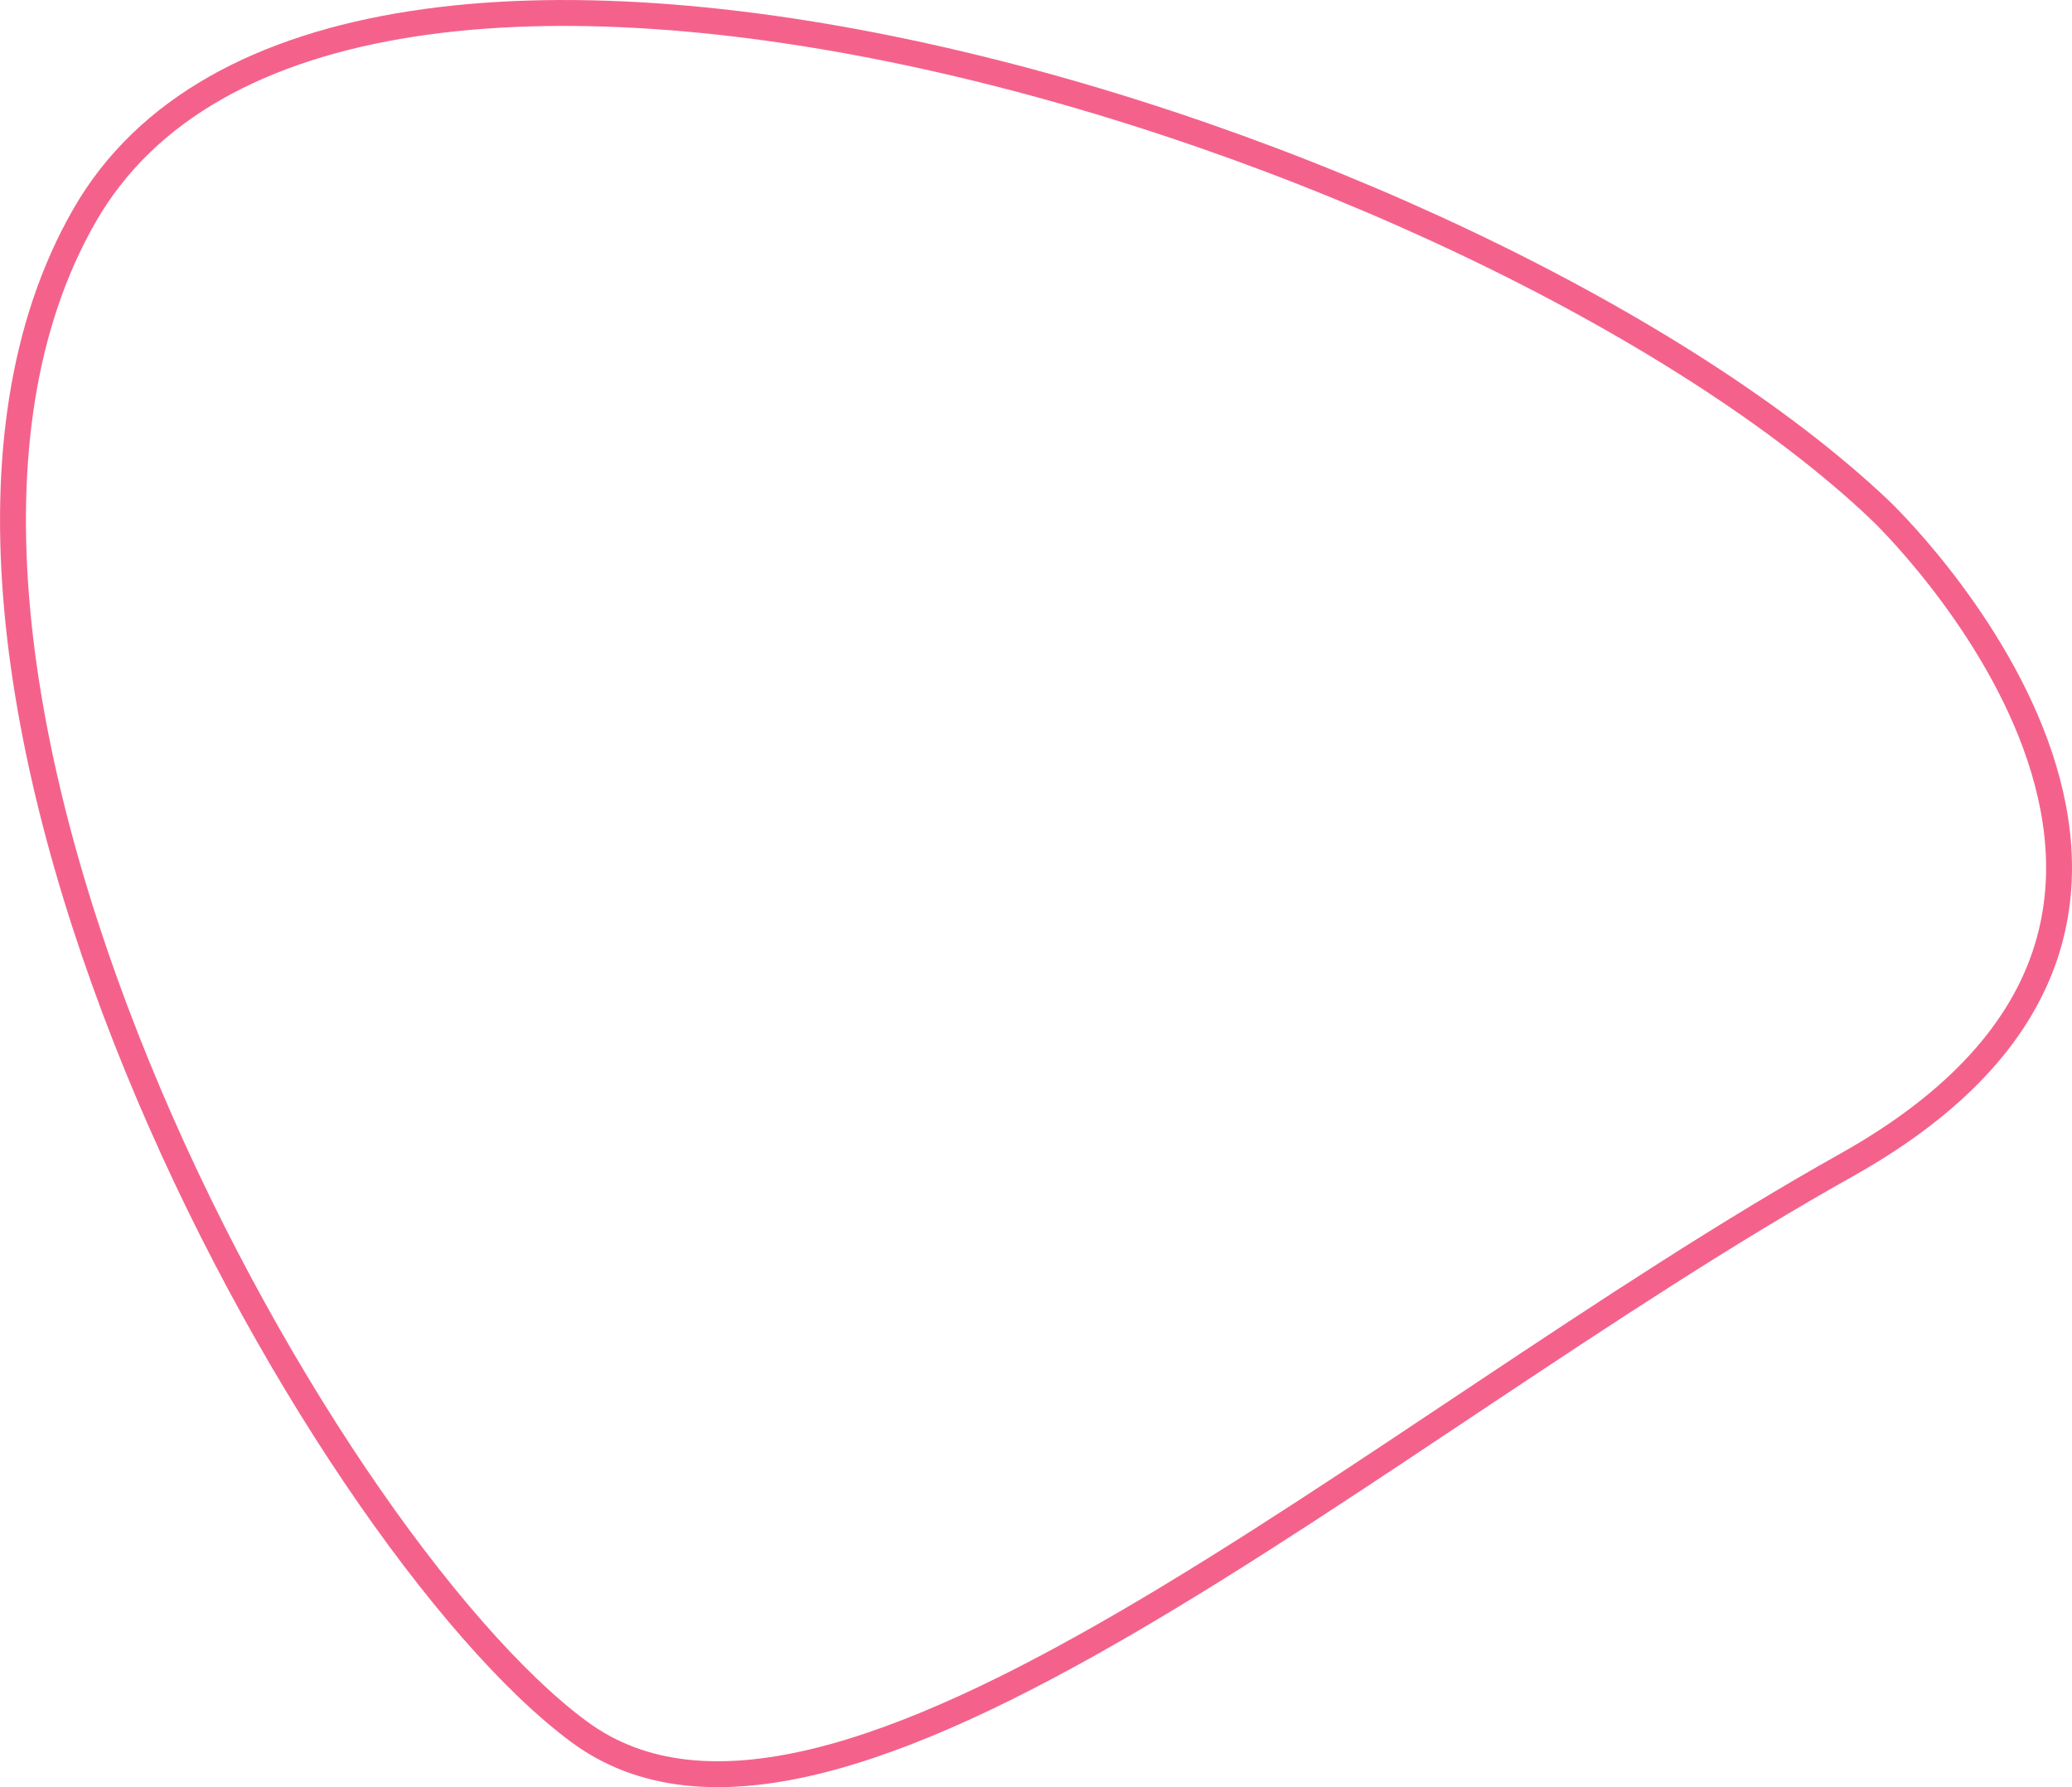 <?xml version="1.0" encoding="UTF-8"?>
<svg id="SVGDoc" width="80" height="69" xmlns="http://www.w3.org/2000/svg" version="1.1" xmlns:xlink="http://www.w3.org/1999/xlink" xmlns:avocode="https://avocode.com/" viewBox="0 0 80 69"><defs><clipPath id="ClipPath1049"><path d="M72.937,19.336c0,0 16.786,15.894 -1.397,26.078c-18.183,10.185 -39.165,29.469 -49.484,21.843c-10.319,-7.627 -29.213,-41.762 -19.231,-59.178c9.982,-17.417 54.663,-3.392 70.113,11.257z" fill="#ffffff"></path></clipPath></defs><desc>Generated with Avocode.</desc><g><g><title>Фигура 4</title><path d="M72.937,19.336c0,0 16.786,15.894 -1.397,26.078c-18.183,10.185 -39.165,29.469 -49.484,21.843c-10.319,-7.627 -29.213,-41.762 -19.231,-59.178c9.982,-17.417 54.663,-3.392 70.113,11.257z" fill-opacity="0" fill="#ffffff" stroke-dashoffset="0" stroke-dasharray="" stroke-linejoin="miter" stroke-linecap="butt" stroke-opacity="1" stroke="#f4628c" stroke-miterlimit="20" stroke-width="2" clip-path="url(&quot;#ClipPath1049&quot;)"></path></g></g></svg>